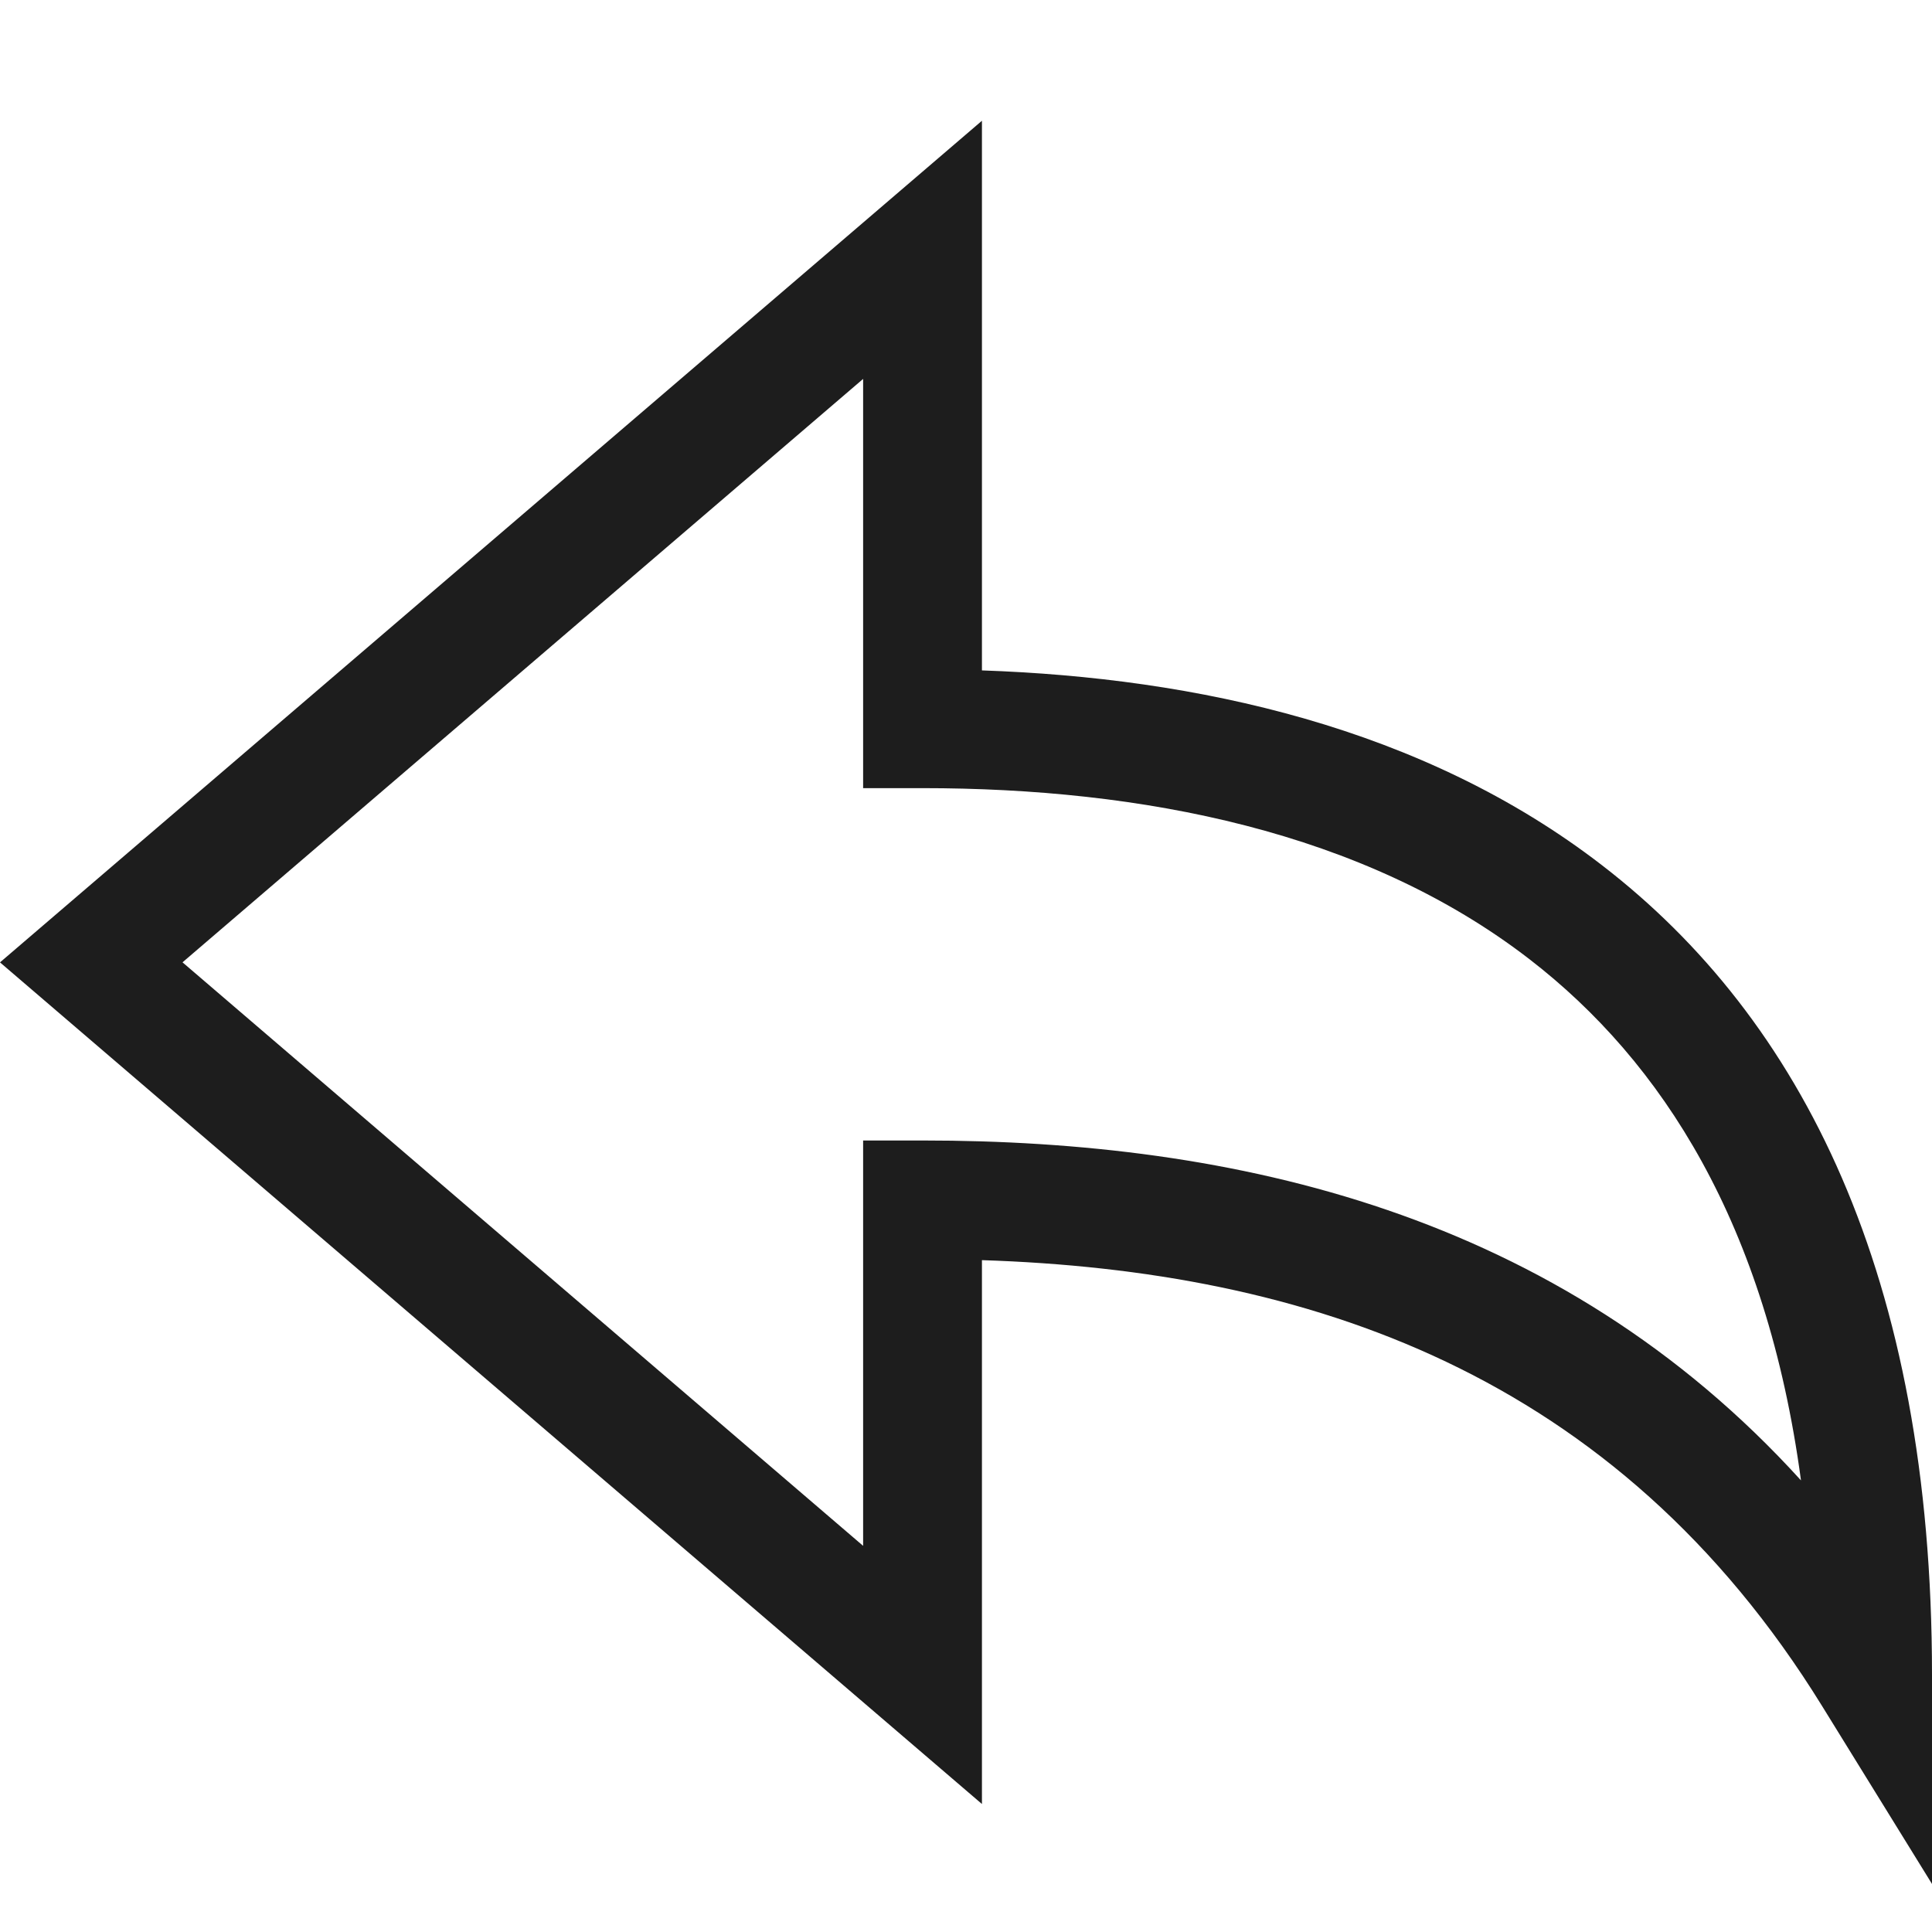 <svg xmlns="http://www.w3.org/2000/svg" width="16" height="16" fill="none" viewBox="0 0 16 16">
  <path fill="#1D1D1D" fill-rule="evenodd" d="M8.132 1v4.552c1.771.061 3.65.467 5.137 1.615C14.92 8.44 16 10.56 16 13.87v1.732l-.91-1.473c-1.708-2.766-4.274-3.606-6.958-3.693v4.504L0 7.97 8.132 1Zm-6.62 6.97 5.636 4.832V9.445h.492c2.58 0 5.262.598 7.275 2.815-.286-2.122-1.148-3.466-2.247-4.315C11.29 6.881 9.45 6.527 7.64 6.527h-.492V3.138L1.511 7.97Z" clip-rule="evenodd"/>
</svg>
